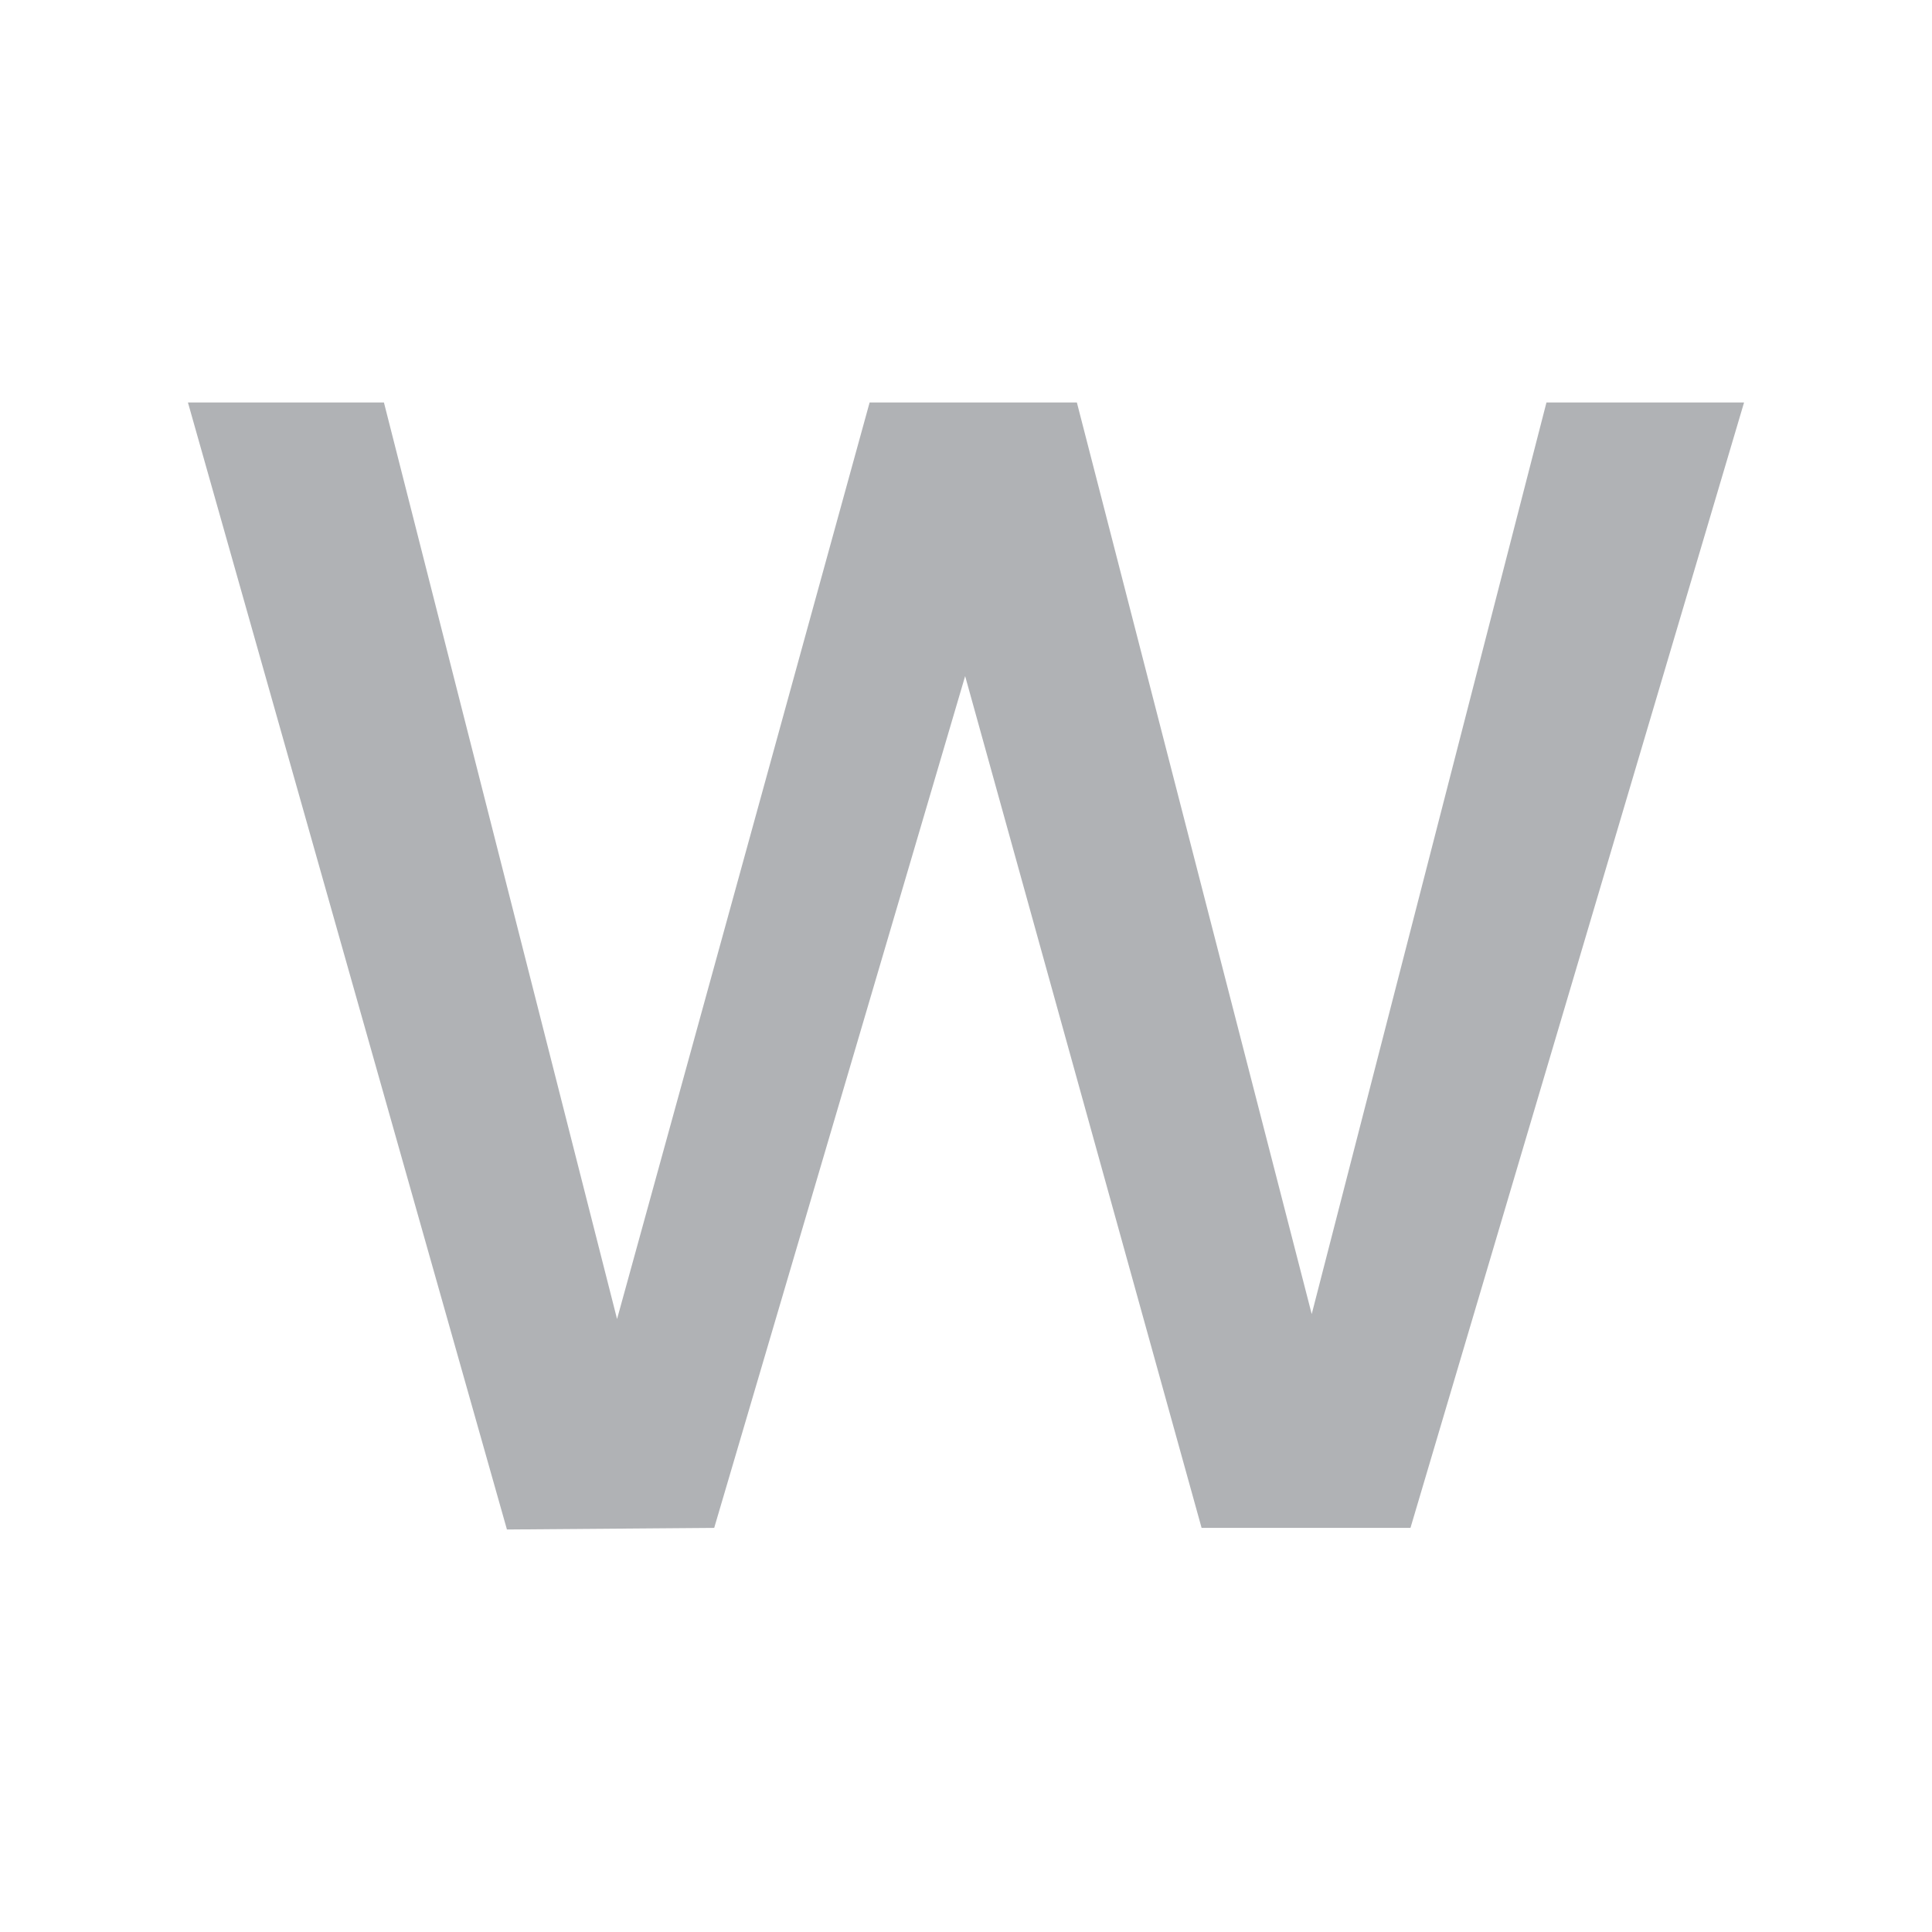 <svg width="18" height="18" viewBox="0 0 18 18" fill="none" xmlns="http://www.w3.org/2000/svg">
<g id="icon_text">
<path id="W" d="M16.249 3.75L13.141 14.235H11.195L8.992 6.299L6.654 14.235L4.723 14.25L1.751 3.75H3.577L5.749 12.289L8.102 3.75H10.033L12.221 12.243L14.408 3.75H16.249Z" fill="#B0B2B5"/>
</g>
</svg>
